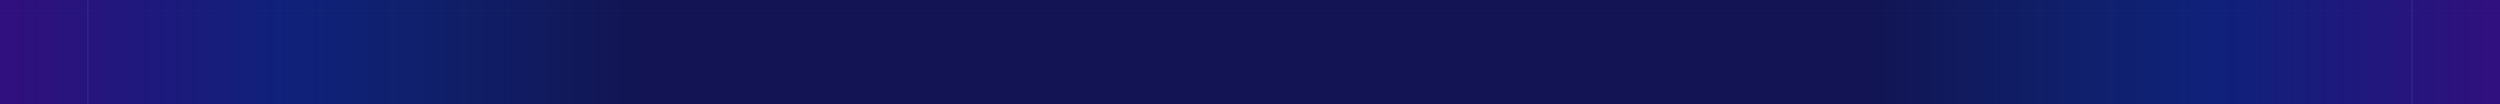 <svg width="1920" height="80" viewBox="0 0 1920 80" fill="none" xmlns="http://www.w3.org/2000/svg">
<path d="M0 0H1920V80H0V0Z" fill="#121453"/>
<path opacity="0.25" d="M0 0H853V80H0V0Z" fill="url(#paint0_linear_2_1582)"/>
<path opacity="0.25" d="M1922 80L1071 80L1071 1.52294e-05L1922 3.40641e-05L1922 80Z" fill="url(#paint1_linear_2_1582)"/>
<rect x="68" width="80" height="1" transform="rotate(90 68 0)" fill="#8192CD" fill-opacity="0.15"/>
<rect x="1853" width="80" height="1" transform="rotate(90 1853 0)" fill="#8192CD" fill-opacity="0.15"/>
<rect y="7.685" width="1920" height="0.137" fill="#8192CD" fill-opacity="0.15"/>
<defs>
<linearGradient id="paint0_linear_2_1582" x1="853" y1="45.063" x2="3.94264e-06" y2="45.063" gradientUnits="userSpaceOnUse">
<stop offset="0.427" stop-color="#0085FF" stop-opacity="0"/>
<stop offset="0.745" stop-color="#0648F1"/>
<stop offset="1" stop-color="#8F00FF"/>
</linearGradient>
<linearGradient id="paint1_linear_2_1582" x1="1071" y1="34.937" x2="1922" y2="34.937" gradientUnits="userSpaceOnUse">
<stop offset="0.427" stop-color="#0085FF" stop-opacity="0"/>
<stop offset="0.745" stop-color="#0648F1"/>
<stop offset="1" stop-color="#8F00FF"/>
</linearGradient>
</defs>
</svg>
